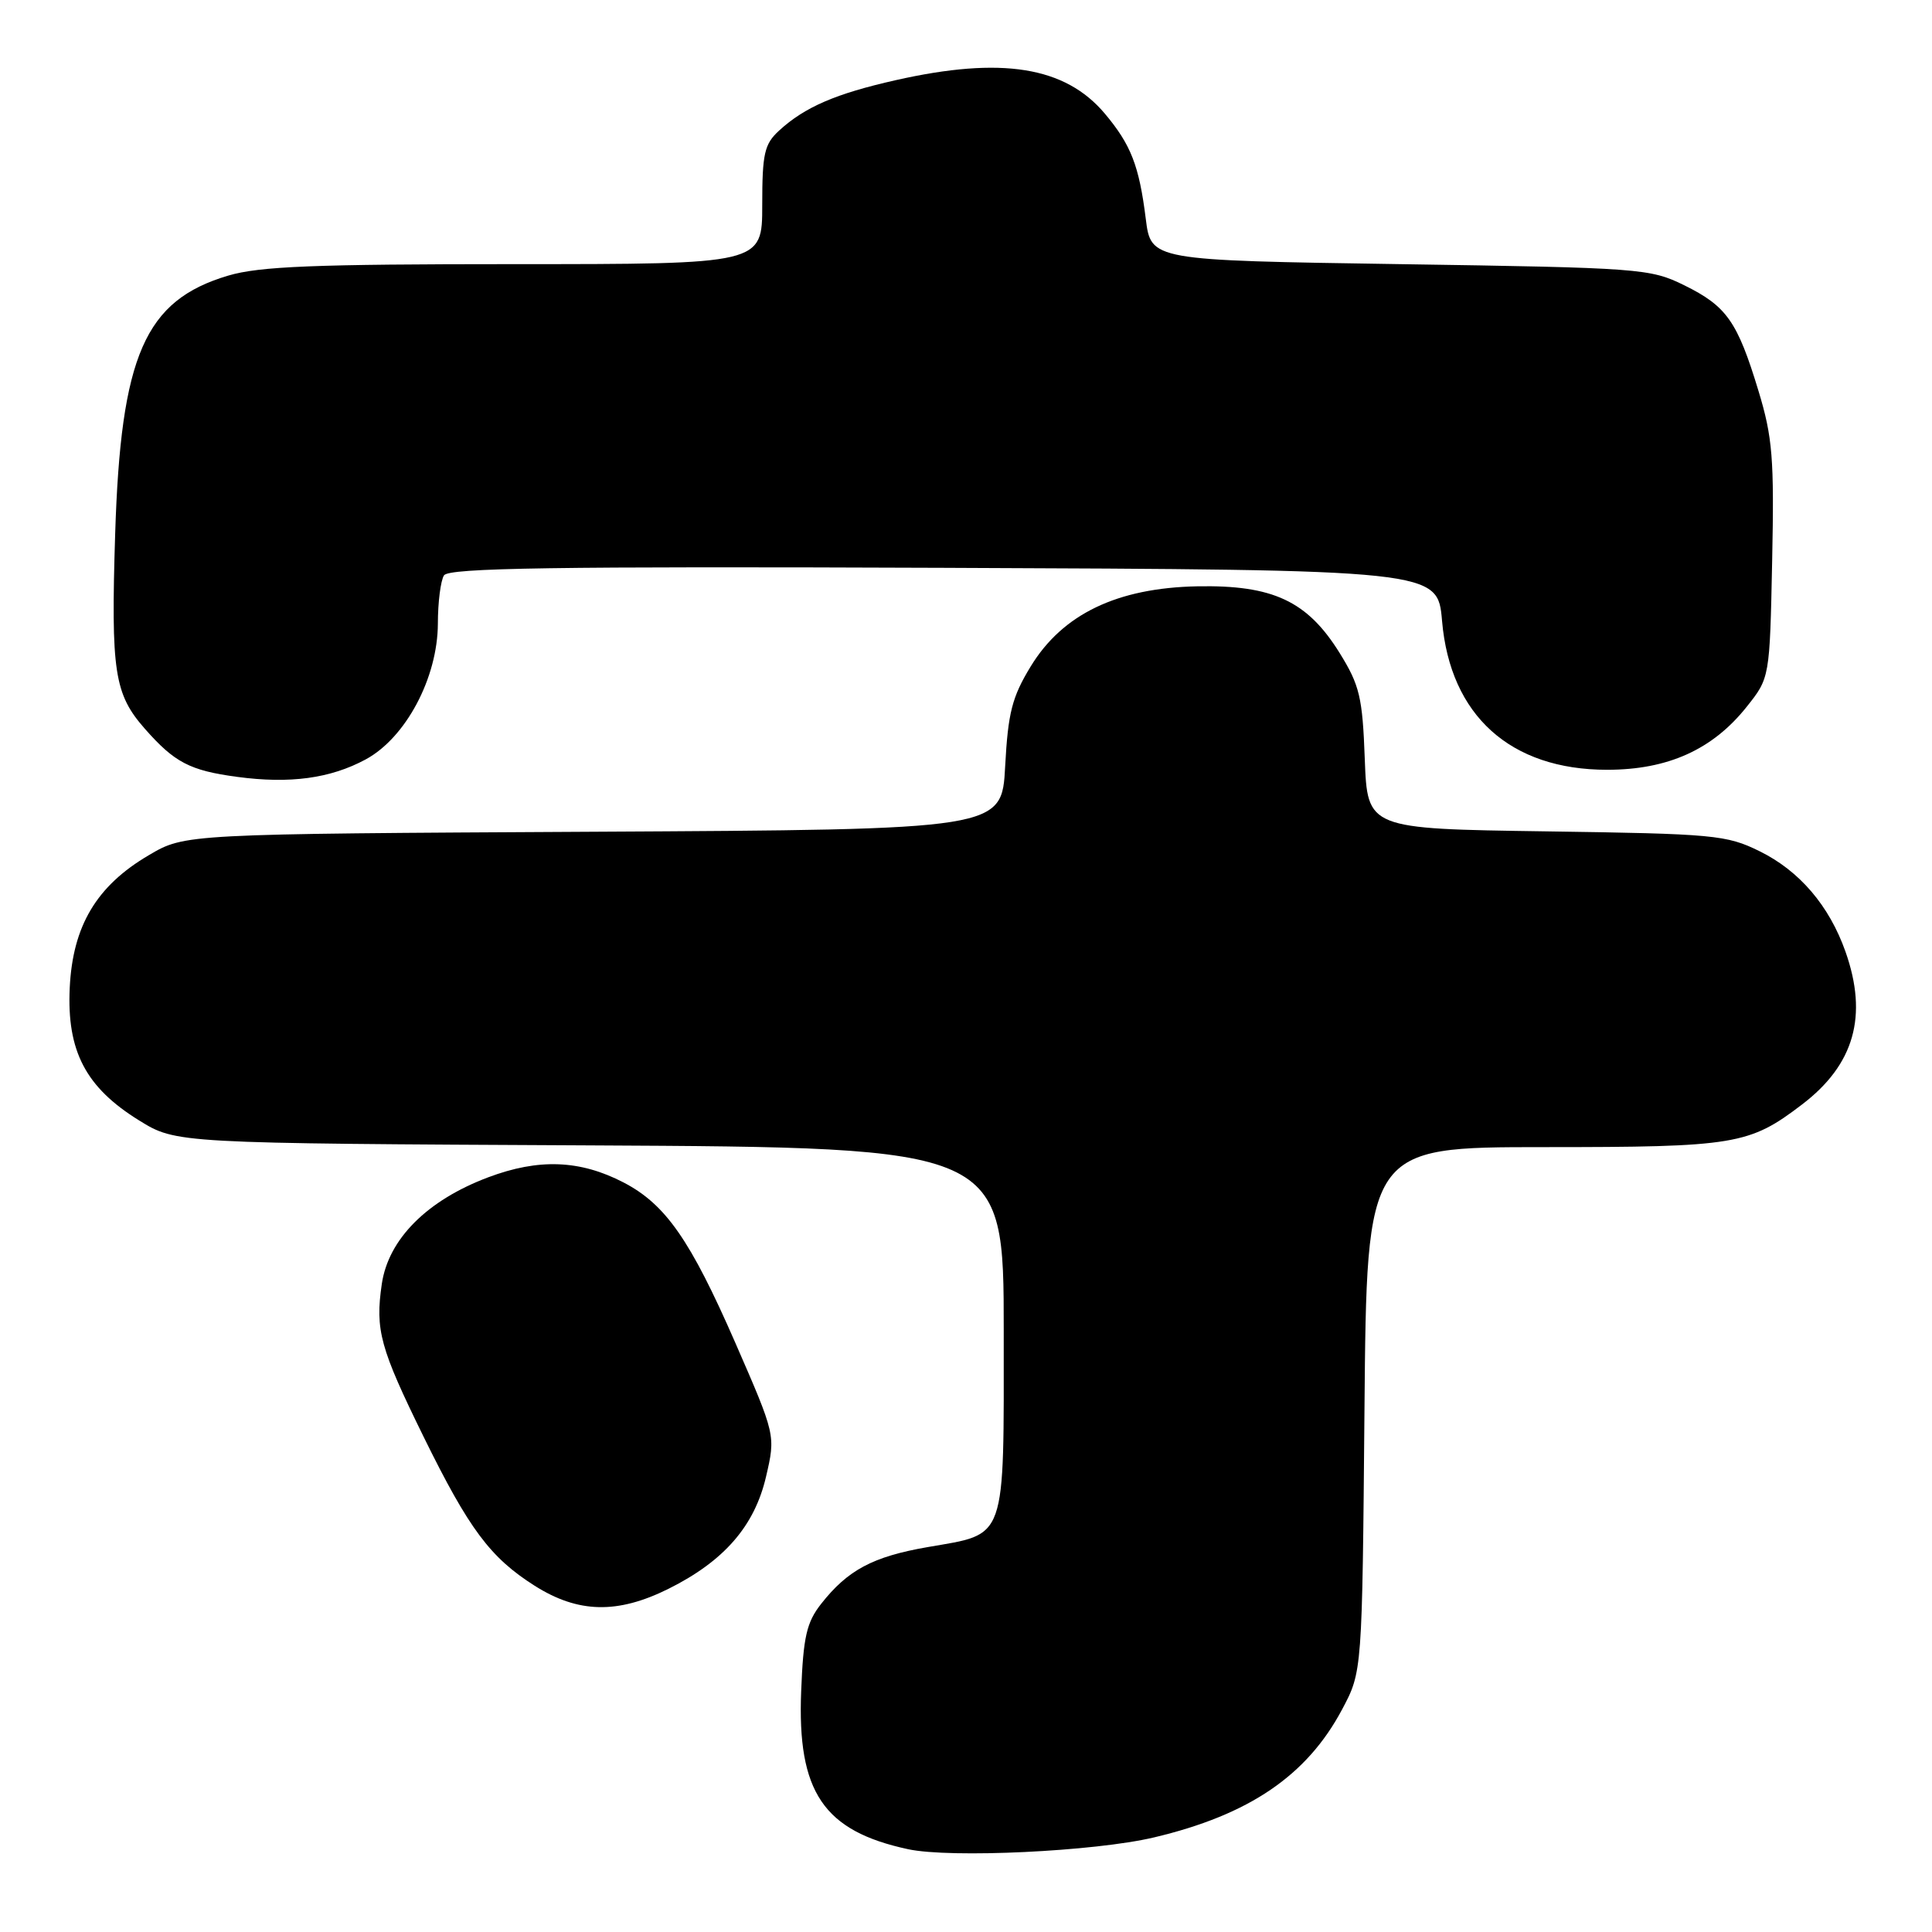 <?xml version="1.0" encoding="UTF-8" standalone="no"?>
<!DOCTYPE svg PUBLIC "-//W3C//DTD SVG 1.1//EN" "http://www.w3.org/Graphics/SVG/1.1/DTD/svg11.dtd" >
<svg xmlns="http://www.w3.org/2000/svg" xmlns:xlink="http://www.w3.org/1999/xlink" version="1.1" viewBox="0 0 256 256">
 <g >
 <path fill="currentColor"
d=" M 152.90 243.47 C 165.53 240.48 173.18 235.27 177.84 226.50 C 180.50 221.50 180.50 221.50 180.80 186.75 C 181.10 152.00 181.10 152.00 204.58 152.00 C 229.90 152.00 231.79 151.69 238.78 146.35 C 245.71 141.07 247.54 134.62 244.54 126.11 C 242.39 120.02 238.45 115.40 233.17 112.80 C 228.77 110.63 227.14 110.48 204.84 110.16 C 181.19 109.82 181.19 109.82 180.84 100.58 C 180.54 92.37 180.16 90.80 177.50 86.51 C 173.23 79.64 168.67 77.50 158.65 77.69 C 148.02 77.90 140.80 81.37 136.57 88.31 C 134.10 92.36 133.57 94.45 133.19 101.52 C 132.75 109.92 132.75 109.92 78.63 110.21 C 24.50 110.50 24.50 110.50 19.73 113.31 C 12.79 117.38 9.63 122.69 9.24 130.89 C 8.84 139.27 11.36 144.09 18.43 148.46 C 23.34 151.50 23.34 151.50 78.17 151.77 C 133.00 152.05 133.00 152.05 133.00 176.37 C 133.00 204.53 133.48 203.16 122.91 205.00 C 115.66 206.26 112.34 208.03 108.82 212.50 C 106.88 214.96 106.44 216.88 106.16 224.08 C 105.62 237.46 109.12 242.62 120.33 245.03 C 125.98 246.24 145.04 245.33 152.90 243.47 Z  M 88.59 210.52 C 95.95 206.85 99.98 202.21 101.50 195.68 C 102.78 190.18 102.78 190.18 97.43 177.92 C 91.47 164.28 88.19 159.58 82.64 156.69 C 76.86 153.69 71.39 153.48 64.69 156.00 C 56.58 159.05 51.46 164.19 50.59 170.14 C 49.70 176.24 50.35 178.61 56.15 190.42 C 62.14 202.60 64.95 206.38 70.83 210.11 C 76.61 213.77 81.82 213.89 88.59 210.52 Z  M 48.45 100.63 C 53.77 97.76 57.99 89.82 58.02 82.64 C 58.02 79.81 58.39 76.93 58.83 76.24 C 59.46 75.25 73.38 75.04 125.06 75.24 C 190.50 75.50 190.50 75.50 191.08 82.28 C 192.16 94.81 200.13 102.00 212.95 102.00 C 221.00 102.00 226.93 99.33 231.44 93.66 C 234.50 89.82 234.50 89.82 234.82 74.33 C 235.10 60.76 234.88 57.95 233.00 51.77 C 230.21 42.58 228.79 40.57 223.17 37.80 C 218.66 35.58 217.39 35.48 185.50 35.00 C 152.51 34.50 152.51 34.50 151.82 28.99 C 150.94 21.95 149.86 19.18 146.40 15.06 C 141.14 8.81 132.72 7.46 118.70 10.62 C 110.75 12.41 106.65 14.18 103.25 17.29 C 101.28 19.09 101.00 20.34 101.00 27.17 C 101.00 35.00 101.00 35.00 68.18 35.00 C 41.70 35.00 34.37 35.29 30.24 36.52 C 19.18 39.80 16.00 47.09 15.26 70.77 C 14.69 88.99 15.14 91.96 19.19 96.56 C 23.12 101.03 25.16 102.10 31.43 102.94 C 38.41 103.88 43.78 103.15 48.45 100.63 Z "/>
</g>
</svg>